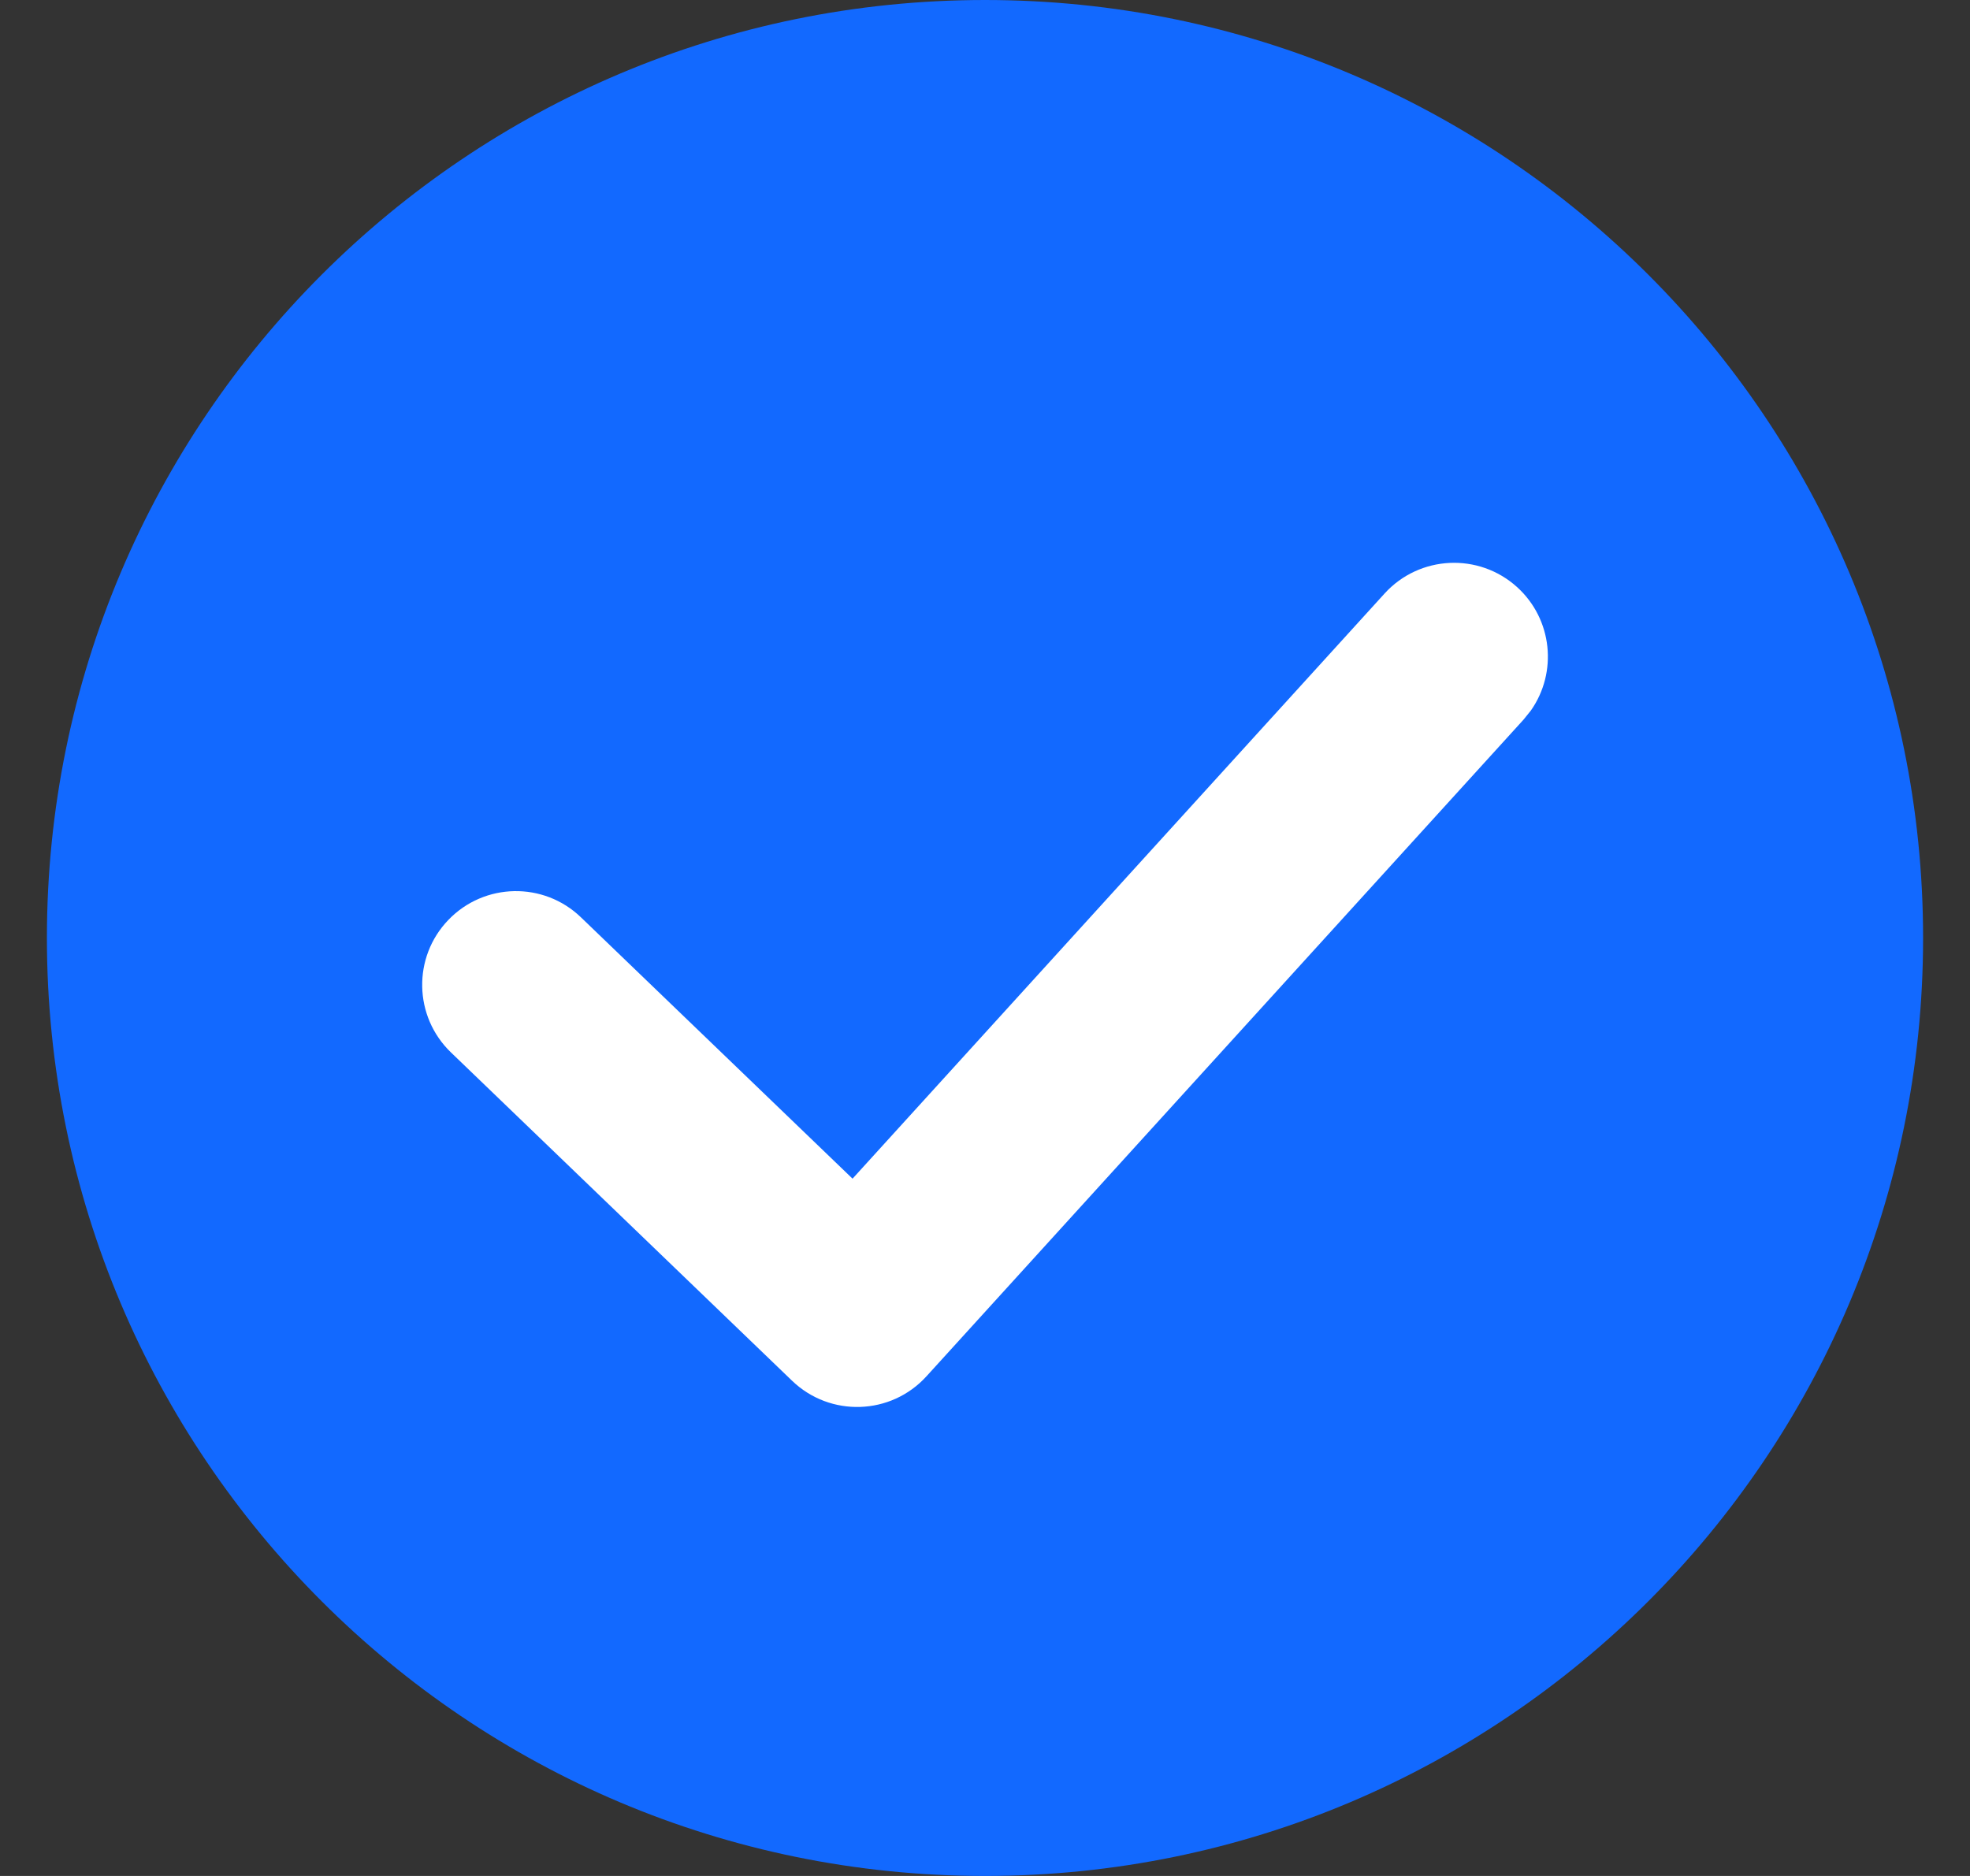 <?xml version="1.0" encoding="UTF-8"?>
<svg width="21px" height="20px" viewBox="0 0 21 20" version="1.1" xmlns="http://www.w3.org/2000/svg" xmlns:xlink="http://www.w3.org/1999/xlink">
    <rect x="0" y="0" width="21" height="20" fill="#333333" stroke="none"/>
    <title>Icon/Plus Square</title>
    <g id="Local-HUB-(FB)" stroke="none" stroke-width="1" fill="none" fill-rule="evenodd">
        <g id="User/fFriend-Request-Copy-8" transform="translate(-61, -74)">
            <g id="1.-Buttons/Text-Icon" transform="translate(20, 65)">
                <g id="Icon/Plus-Square" transform="translate(36.5, 4)">
                    <g id="Close-Circle" transform="translate(5, 5)" fill="#1269FF">
                        <path d="M10,20 C15.523,20 20,15.523 20,10 C20,4.477 15.523,0 10,0 C4.477,0 0,4.477 0,10 C0,15.523 4.477,20 10,20 Z" id="Path"></path>
                    </g>
                    <path d="M19.26,11.327 C19.632,10.919 20.264,10.889 20.673,11.26 C21.05,11.603 21.105,12.168 20.819,12.575 L20.74,12.673 L14.376,19.673 C13.997,20.09 13.349,20.111 12.943,19.72 L9.307,16.22 C8.909,15.837 8.897,15.204 9.28,14.807 C9.663,14.409 10.296,14.397 10.693,14.78 L13.588,17.566 L19.26,11.327 Z" id="Path-3" fill="#FFFFFF"></path>
                </g>
            </g>
        </g>
    </g>
</svg>